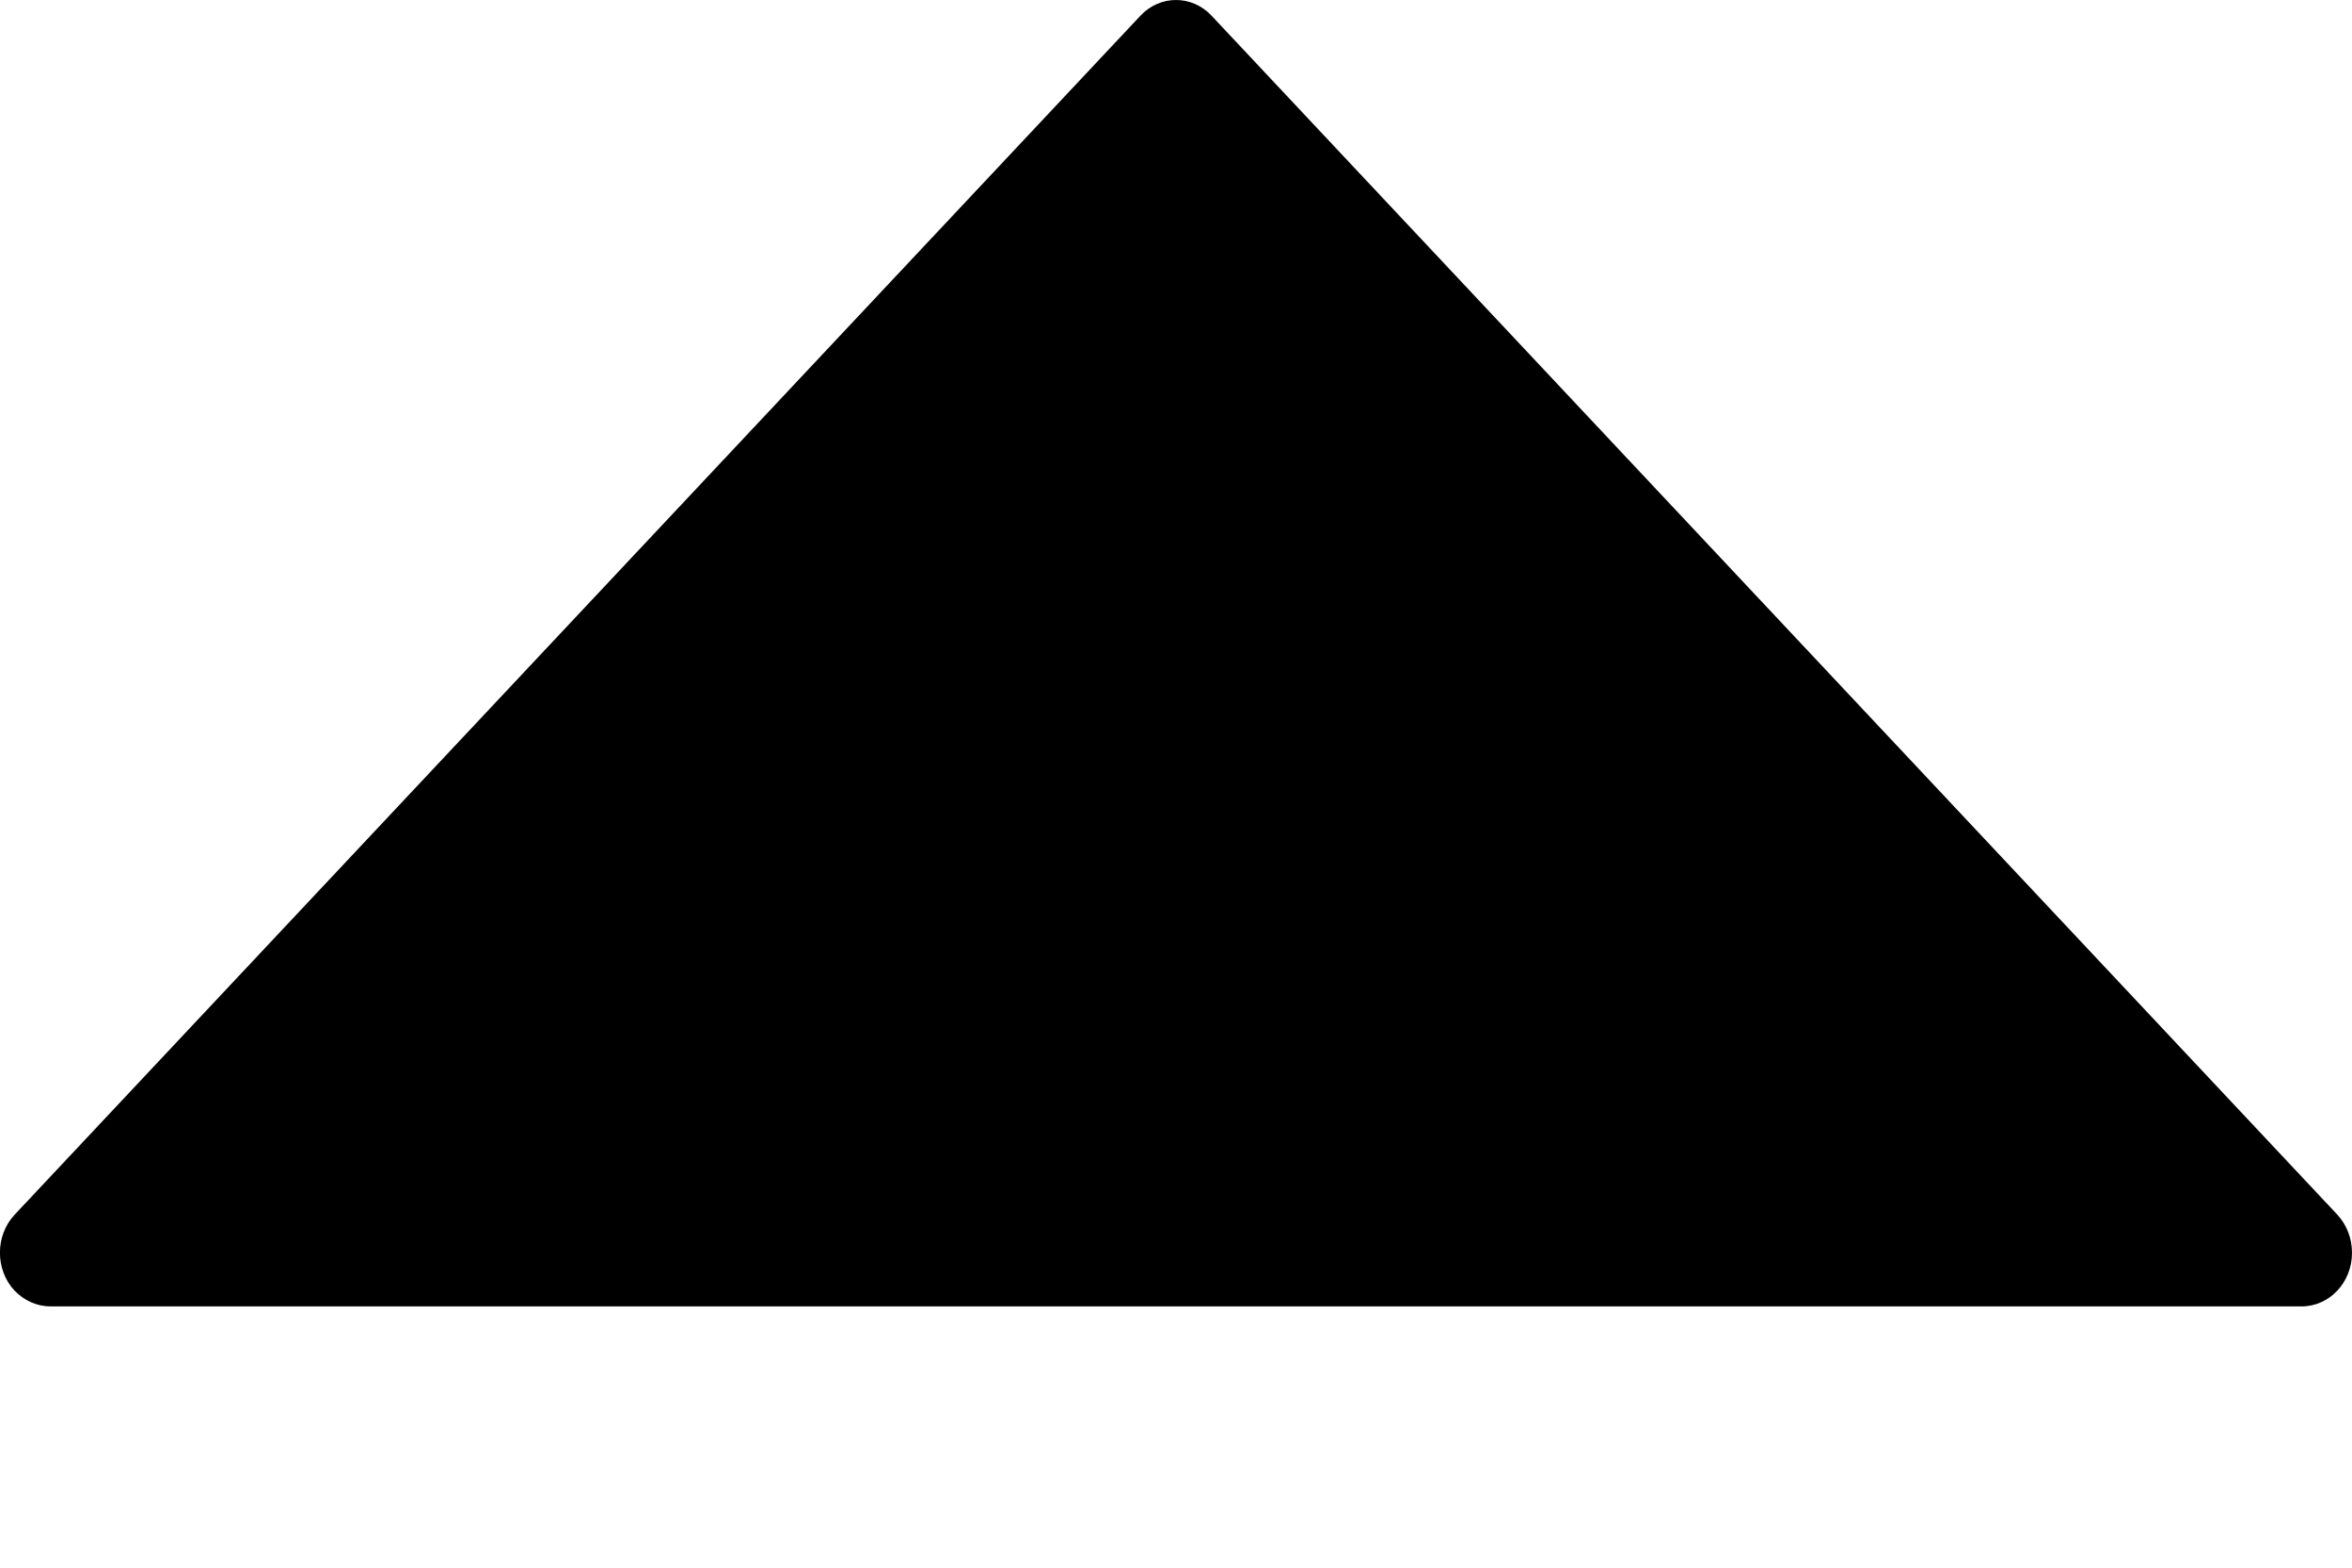 <svg width="9" height="6" viewBox="0 0 9 6" fill="none" xmlns="http://www.w3.org/2000/svg">
<path fill-rule="evenodd" clip-rule="evenodd" d="M8.944 4.649L4.636 0.06C4.561 -0.02 4.439 -0.02 4.364 0.06L0.056 4.649C-0.019 4.729 -0.019 4.86 0.056 4.94C0.093 4.978 0.142 5 0.193 5H8.807C8.914 5 9 4.908 9 4.795C9 4.74 8.98 4.688 8.944 4.649Z" fill="black"/>
</svg>
